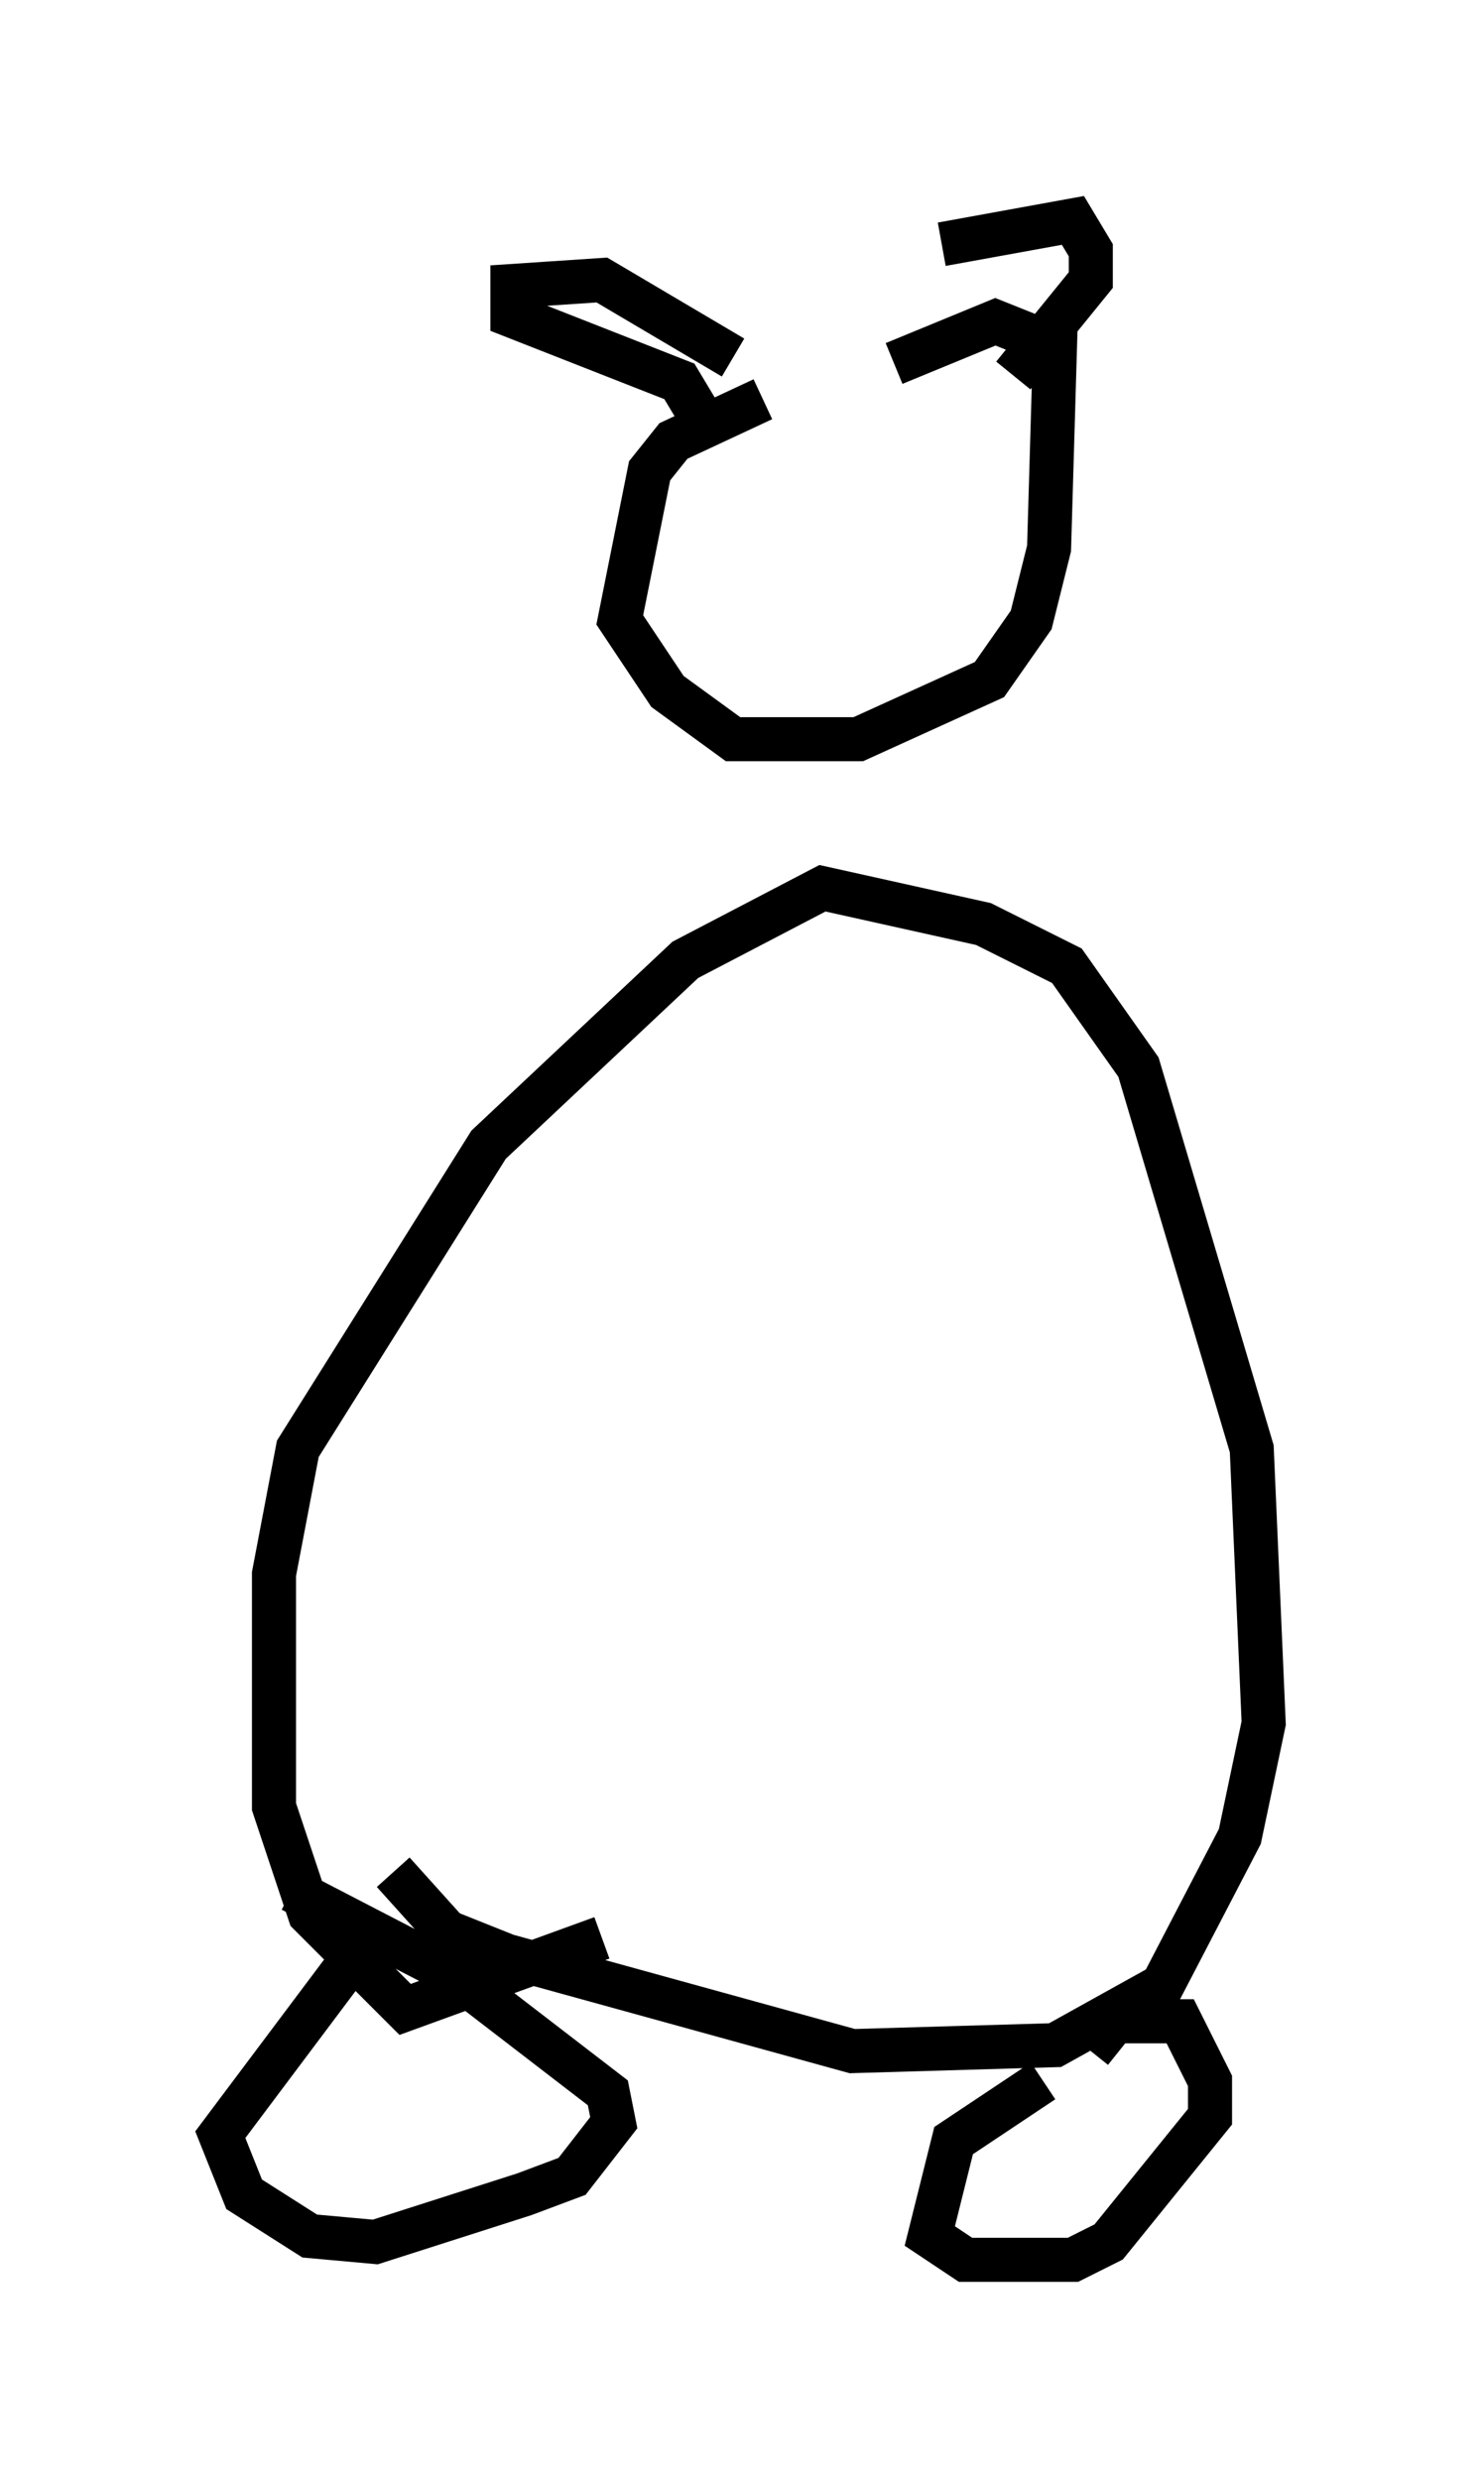 <?xml version="1.0" encoding="utf-8" ?>
<svg baseProfile="full" height="56.278" version="1.1" width="33.68" xmlns="http://www.w3.org/2000/svg" xmlns:ev="http://www.w3.org/2001/xml-events" xmlns:xlink="http://www.w3.org/1999/xlink"><defs /><rect fill="white" height="56.278" width="33.68" x="0" y="0" /><path d="M9.33, 43.701 m-1.488, 0.947 l-2.842, 3.789 0.541, 1.353 l1.488, 0.947 1.488, 0.135 l3.383, -1.083 1.083, -0.406 l0.947, -1.218 -0.135, -0.677 l-3.518, -2.706 -3.654, -1.894 m17.05, 4.33 l-2.03, 1.353 -0.541, 2.165 l0.812, 0.541 2.436, 0.0 l0.812, -0.406 2.3, -2.842 l0.0, -0.812 -0.677, -1.353 l-1.488, 0.0 -0.541, 0.677 m-15.832, -4.059 l1.218, 1.353 1.353, 0.541 l7.848, 2.165 4.601, -0.135 l2.436, -1.353 1.759, -3.383 l0.541, -2.571 -0.271, -6.225 l-2.571, -8.66 -1.624, -2.3 l-1.894, -0.947 -3.654, -0.812 l-3.112, 1.624 -4.465, 4.195 l-4.33, 6.901 -0.541, 2.842 l0.0, 5.277 0.812, 2.436 l2.165, 2.165 4.465, -1.624 m3.654, -34.912 l-2.03, 0.947 -0.541, 0.677 l-0.677, 3.383 1.083, 1.624 l1.488, 1.083 2.842, 0.0 l2.977, -1.353 0.947, -1.353 l0.406, -1.624 0.135, -4.601 l-1.353, -0.541 -2.3, 0.947 m-3.654, -0.135 l-2.977, -1.759 -2.03, 0.135 l0.0, 0.677 3.789, 1.488 l0.406, 0.677 m5.548, -3.789 l2.977, -0.541 0.406, 0.677 l0.0, 0.677 -1.759, 2.165 " fill="none" stroke="black" stroke-width="1" /></svg>